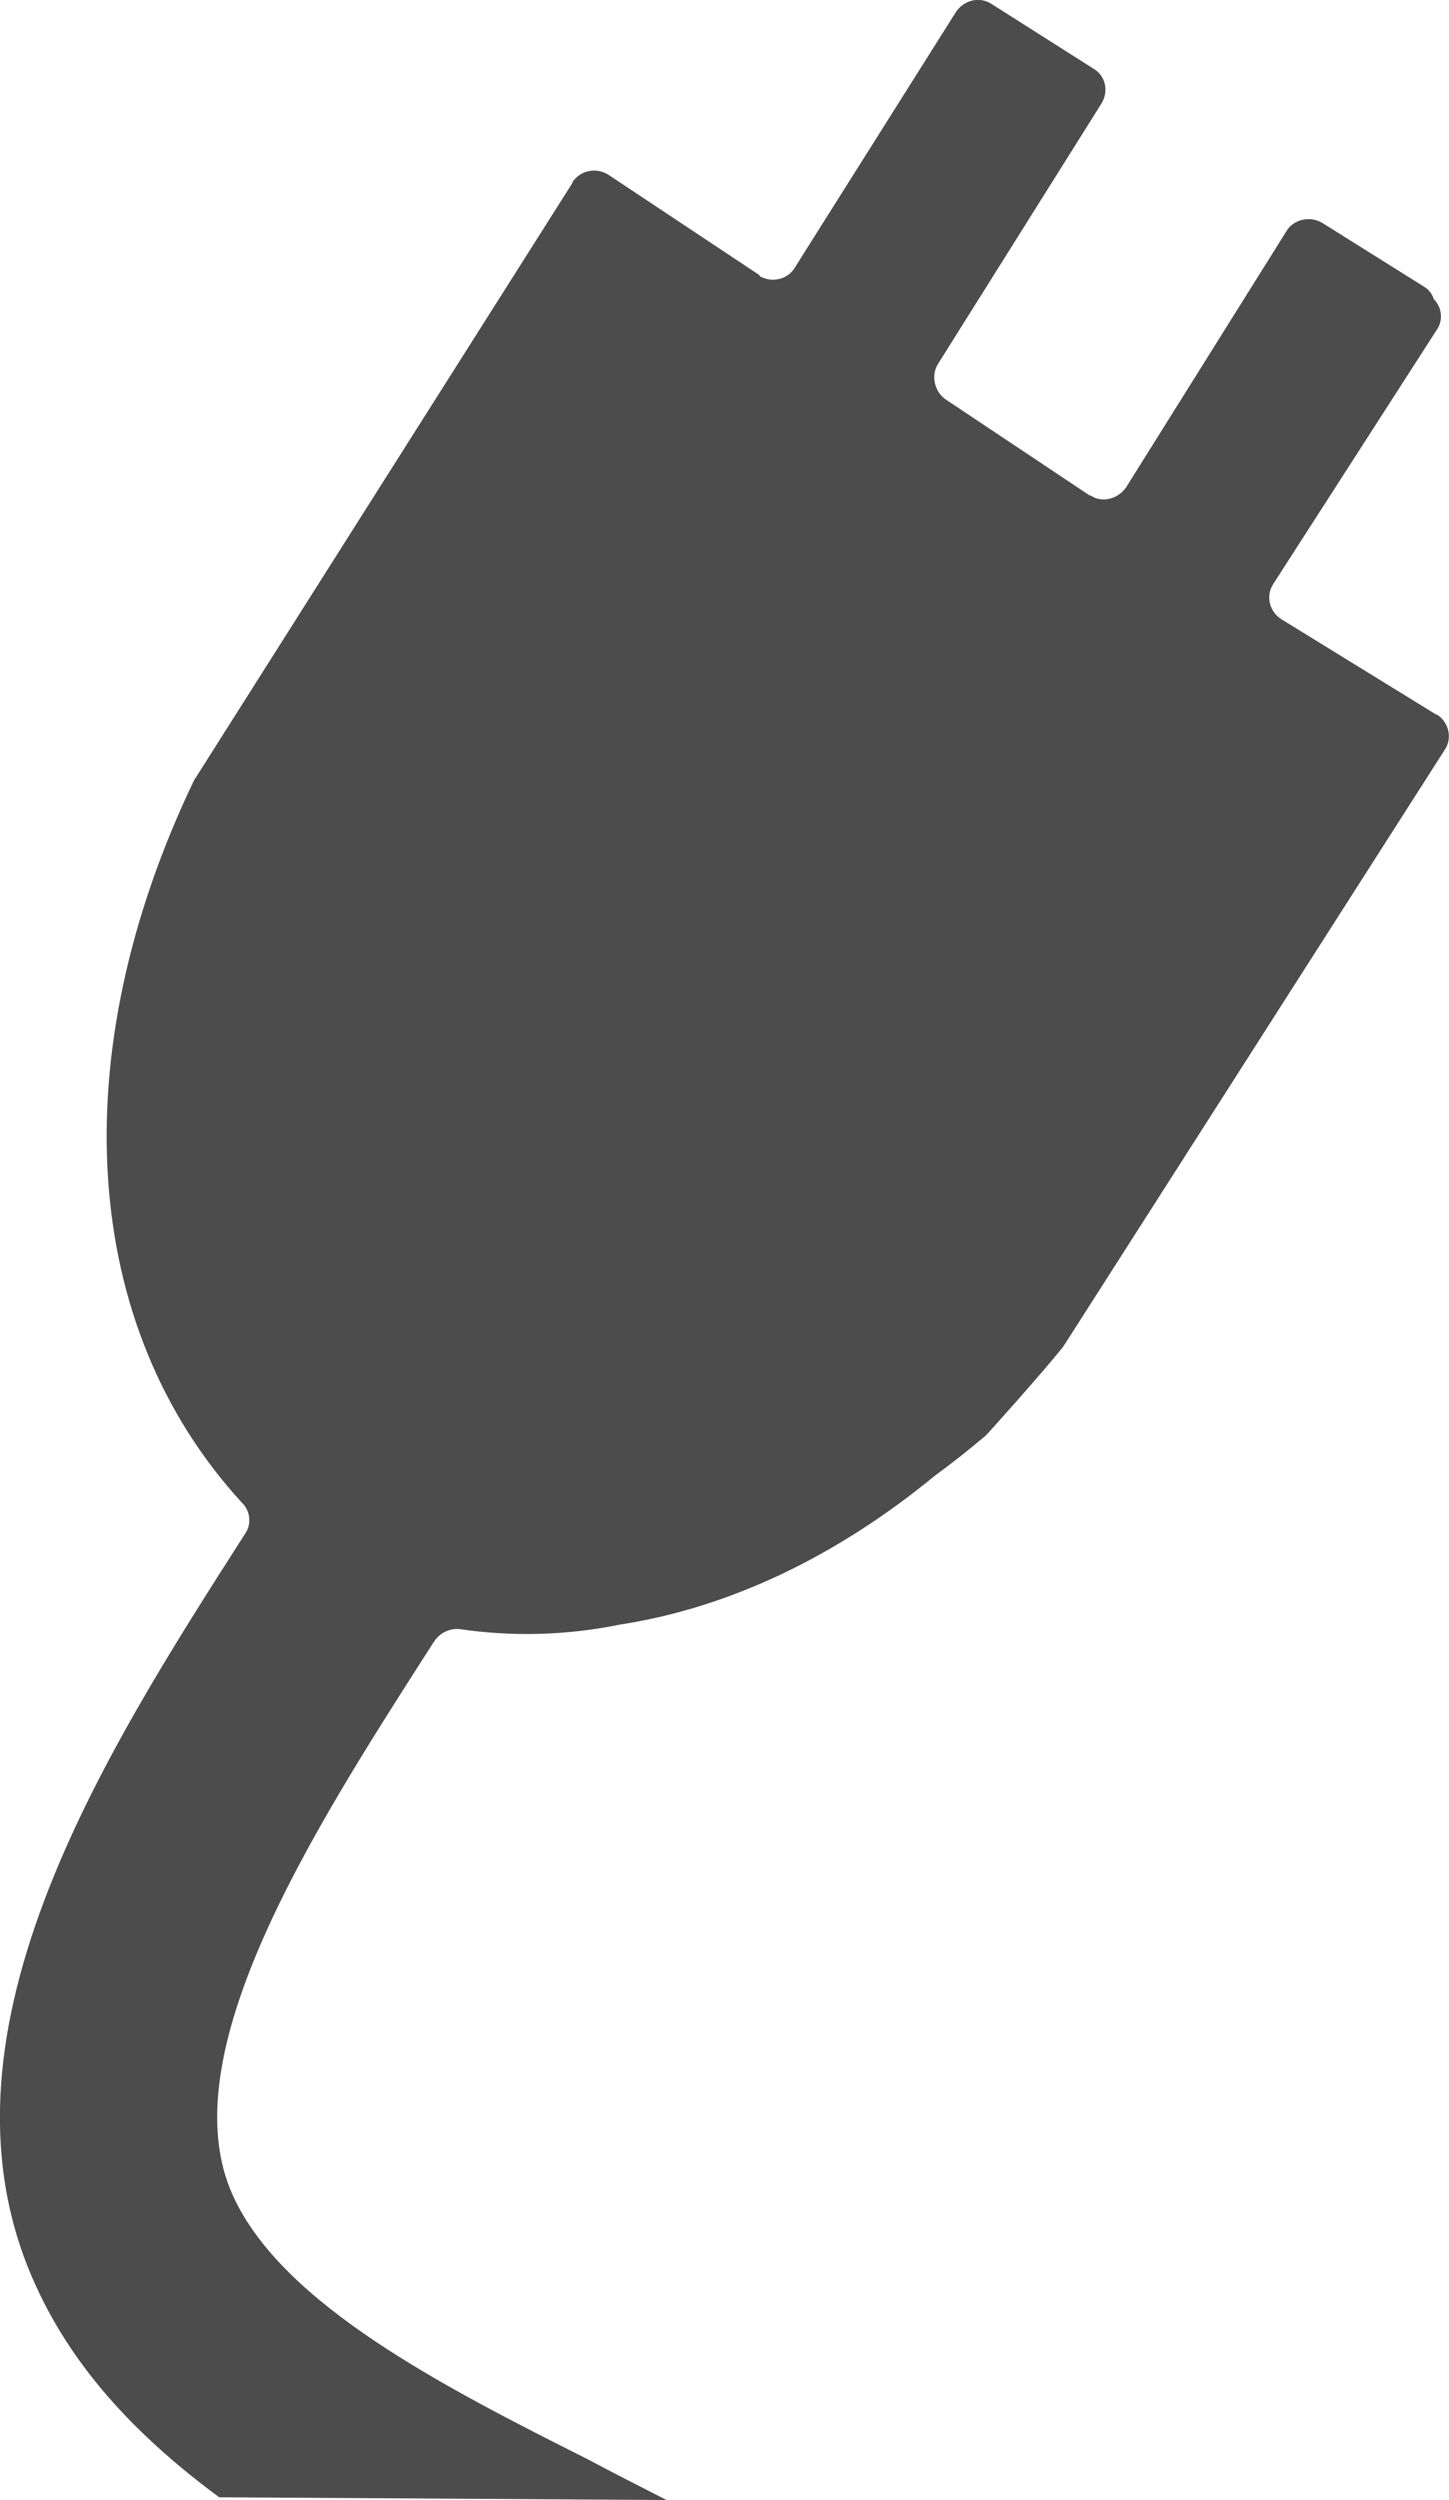 <?xml version="1.0" encoding="UTF-8"?>
<svg xmlns="http://www.w3.org/2000/svg" xmlns:xlink="http://www.w3.org/1999/xlink" width="6.379" height="11" viewBox="0 0 6.379 11" version="1.1">
<g id="surface1">
<path style=" stroke:none;fill-rule:nonzero;fill:rgb(30%,30%,30%);fill-opacity:1;" d="M 1.914 7.219 C 1.938 7.184 1.98 7.164 2.023 7.168 C 2.262 7.203 2.5 7.195 2.73 7.148 C 3.211 7.074 3.684 6.848 4.117 6.492 C 4.191 6.438 4.266 6.379 4.34 6.316 C 4.348 6.309 4.59 6.039 4.68 5.926 C 4.684 5.922 4.684 5.918 4.688 5.914 L 6.359 3.301 C 6.395 3.25 6.379 3.18 6.328 3.145 C 6.324 3.145 6.324 3.145 6.324 3.145 L 5.645 2.727 C 5.59 2.695 5.57 2.625 5.605 2.57 L 6.324 1.453 C 6.355 1.41 6.348 1.352 6.312 1.316 C 6.305 1.293 6.289 1.273 6.27 1.262 L 5.82 0.98 C 5.766 0.949 5.695 0.965 5.664 1.016 L 4.957 2.145 C 4.922 2.195 4.852 2.215 4.801 2.18 C 4.797 2.18 4.797 2.18 4.797 2.18 L 4.164 1.758 C 4.113 1.723 4.098 1.652 4.129 1.602 L 4.848 0.457 C 4.883 0.402 4.867 0.332 4.812 0.301 L 4.363 0.016 C 4.312 -0.016 4.242 0 4.207 0.055 L 3.5 1.176 C 3.469 1.23 3.398 1.246 3.344 1.215 C 3.344 1.211 3.344 1.211 3.344 1.211 L 2.68 0.77 C 2.625 0.734 2.555 0.75 2.52 0.801 C 2.52 0.801 2.52 0.801 2.52 0.805 L 0.859 3.426 C 0.855 3.43 0.855 3.434 0.852 3.438 C 0.277 4.641 0.352 5.836 1.066 6.613 C 1.102 6.648 1.109 6.707 1.078 6.75 C 0.445 7.738 -0.344 8.973 0.16 10.062 C 0.332 10.438 0.621 10.734 0.965 10.988 L 2.934 11 C 2.82 10.941 2.703 10.883 2.586 10.82 C 1.957 10.504 1.246 10.141 1.027 9.664 C 0.742 9.047 1.375 8.059 1.883 7.266 C 1.895 7.25 1.902 7.234 1.914 7.219 Z M 1.914 7.219 "/>
</g>
</svg>
